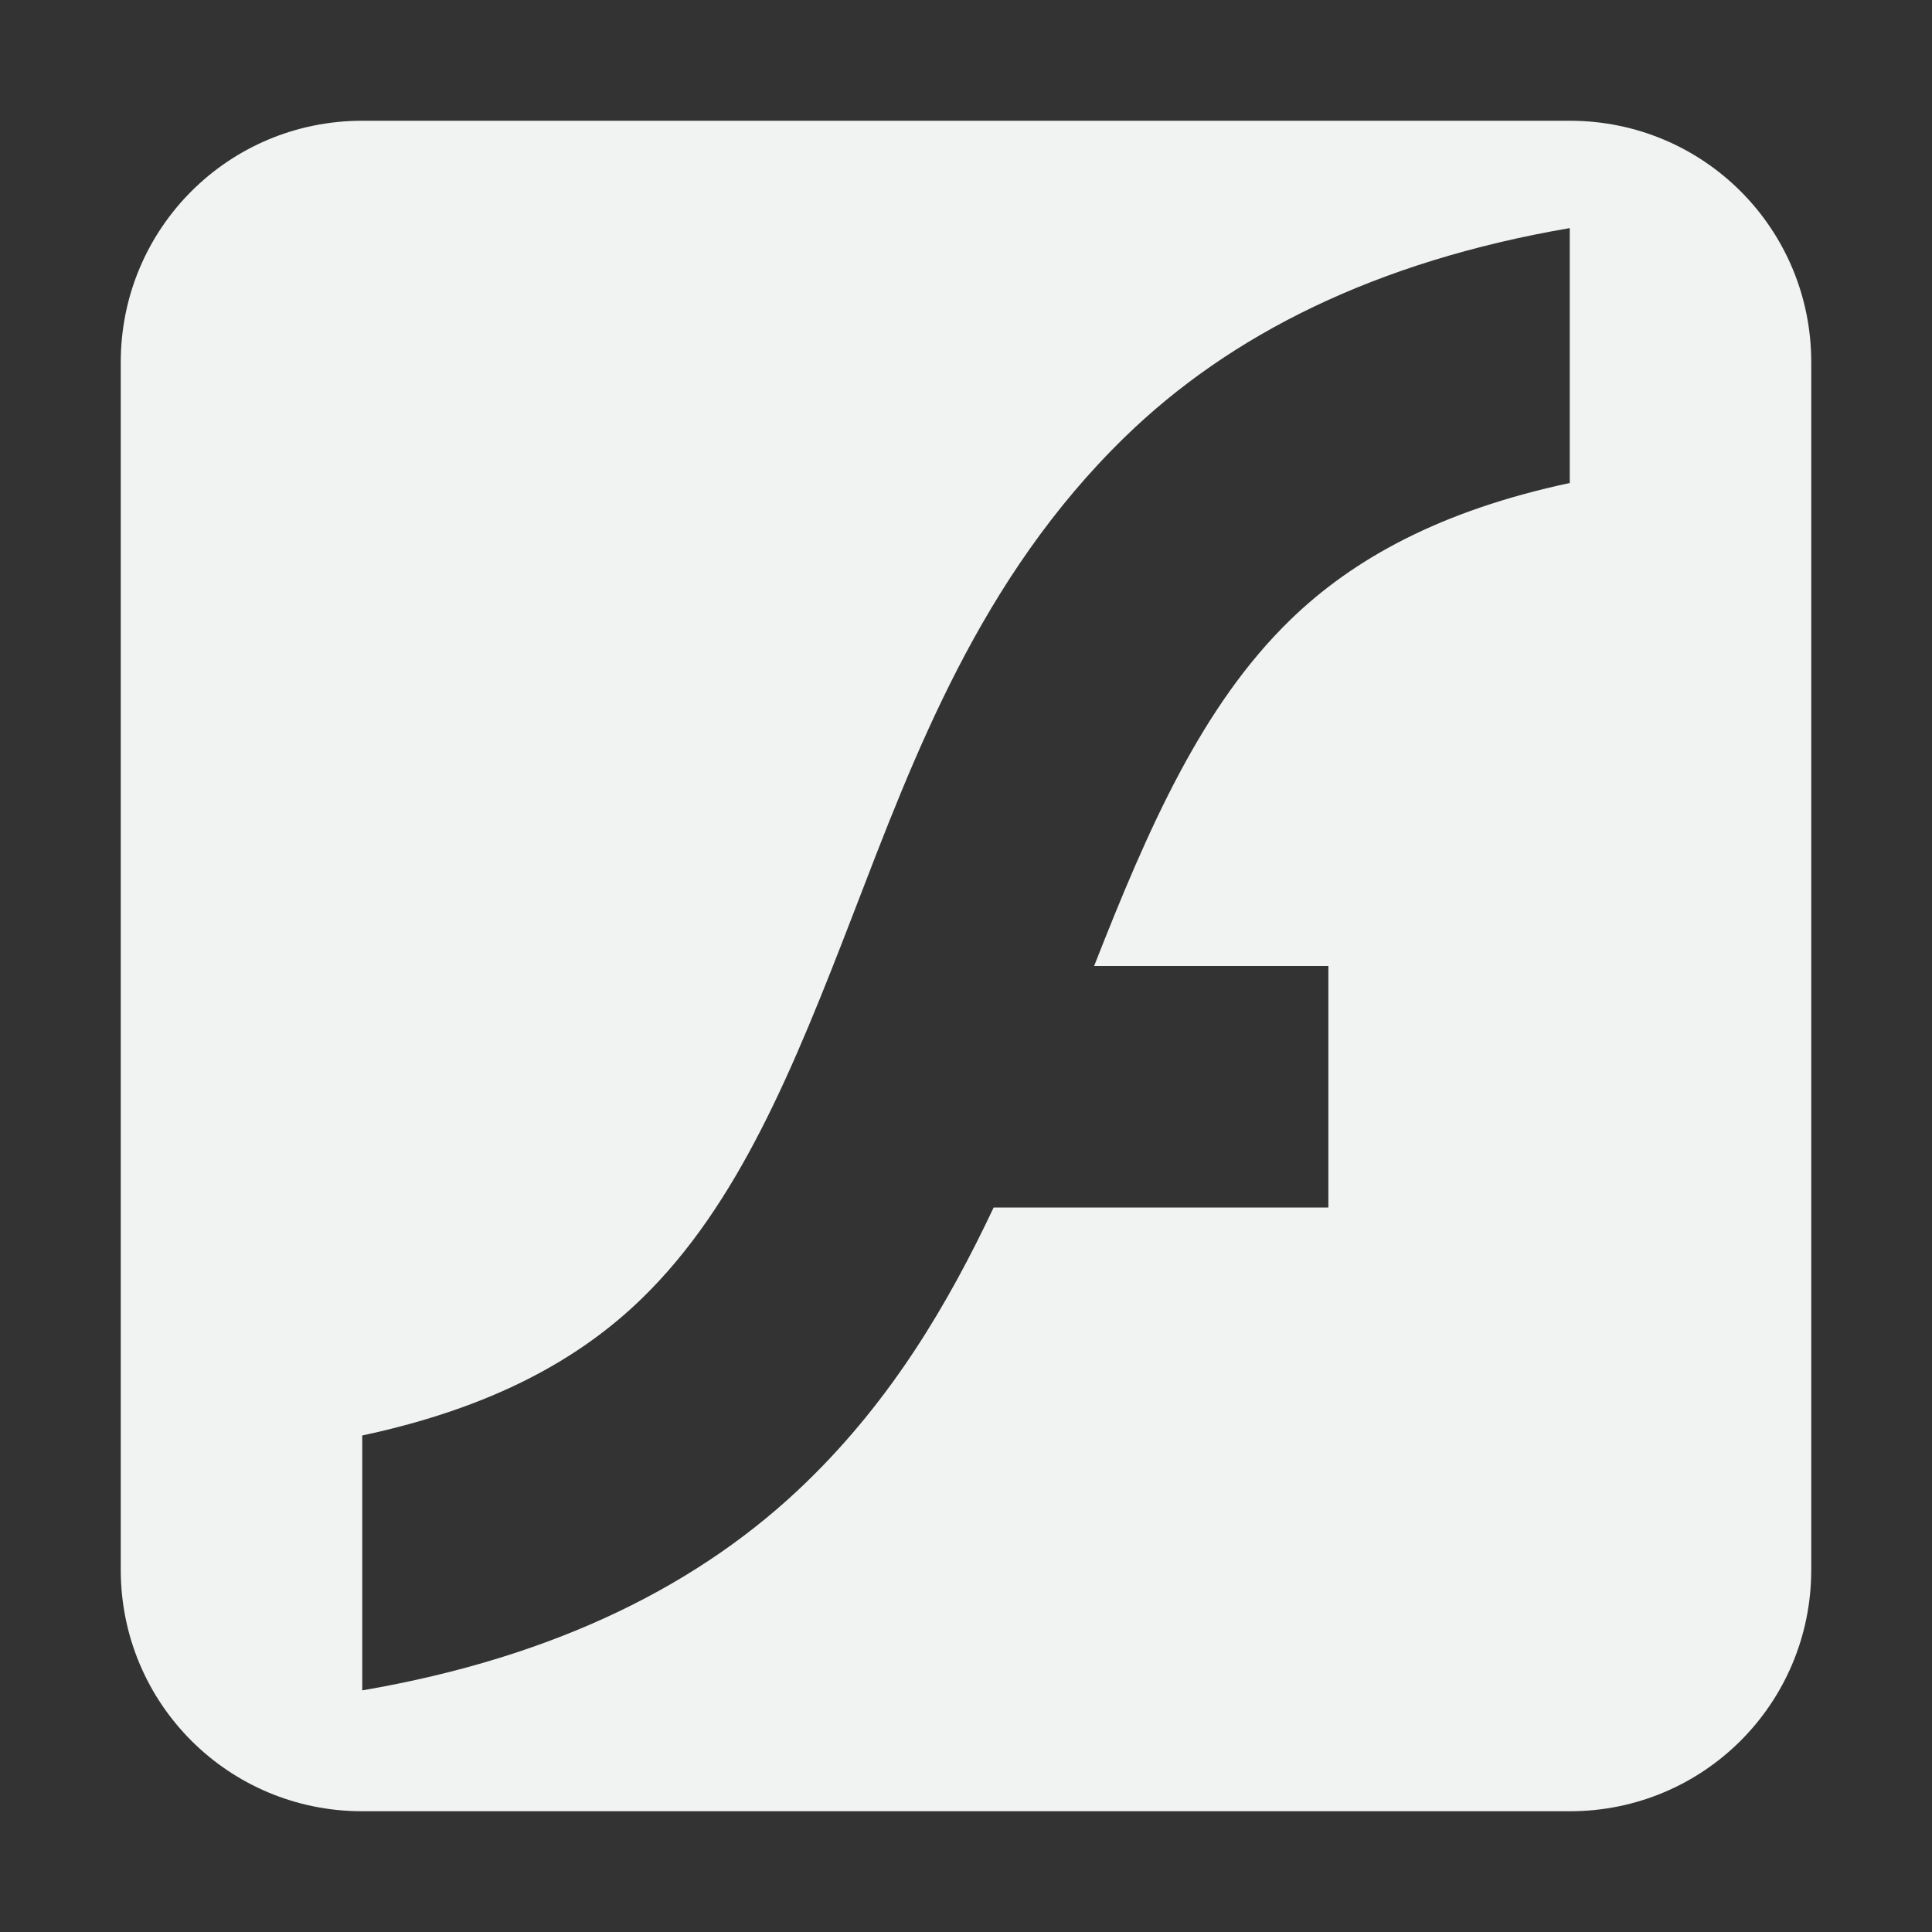 <?xml version="1.0" encoding="UTF-8"?>
<svg version="1.1" viewBox="0 0 16 16" width="256" height="256" xmlns="http://www.w3.org/2000/svg">
<rect x="0" y="0" width="16" height="16" fill="#333333" stroke="none"/>
<path d="m3 1c-1.108 0-2 0.892-2 2v10c0 1.108 0.892 2 2 2h10c1.108 0 2-0.892 2-2v-10c0-1.108-0.892-2-2-2h-10zm10 0.889v2.111c-1.068 0.228-1.794 0.627-2.316 1.135-0.728 0.708-1.171 1.712-1.623 2.865h1.94v2h-2.772c-0.376 0.796-0.841 1.585-1.545 2.269-0.871 0.848-2.078 1.455-3.684 1.73v-2.111c1.068-0.228 1.794-0.627 2.316-1.135 0.798-0.776 1.254-1.898 1.754-3.195 0.5-1.297 1.044-2.77 2.246-3.939 0.871-0.848 2.078-1.455 3.684-1.73z" style="fill:#f1f2f2;paint-order:markers fill stroke"/>
</svg>
